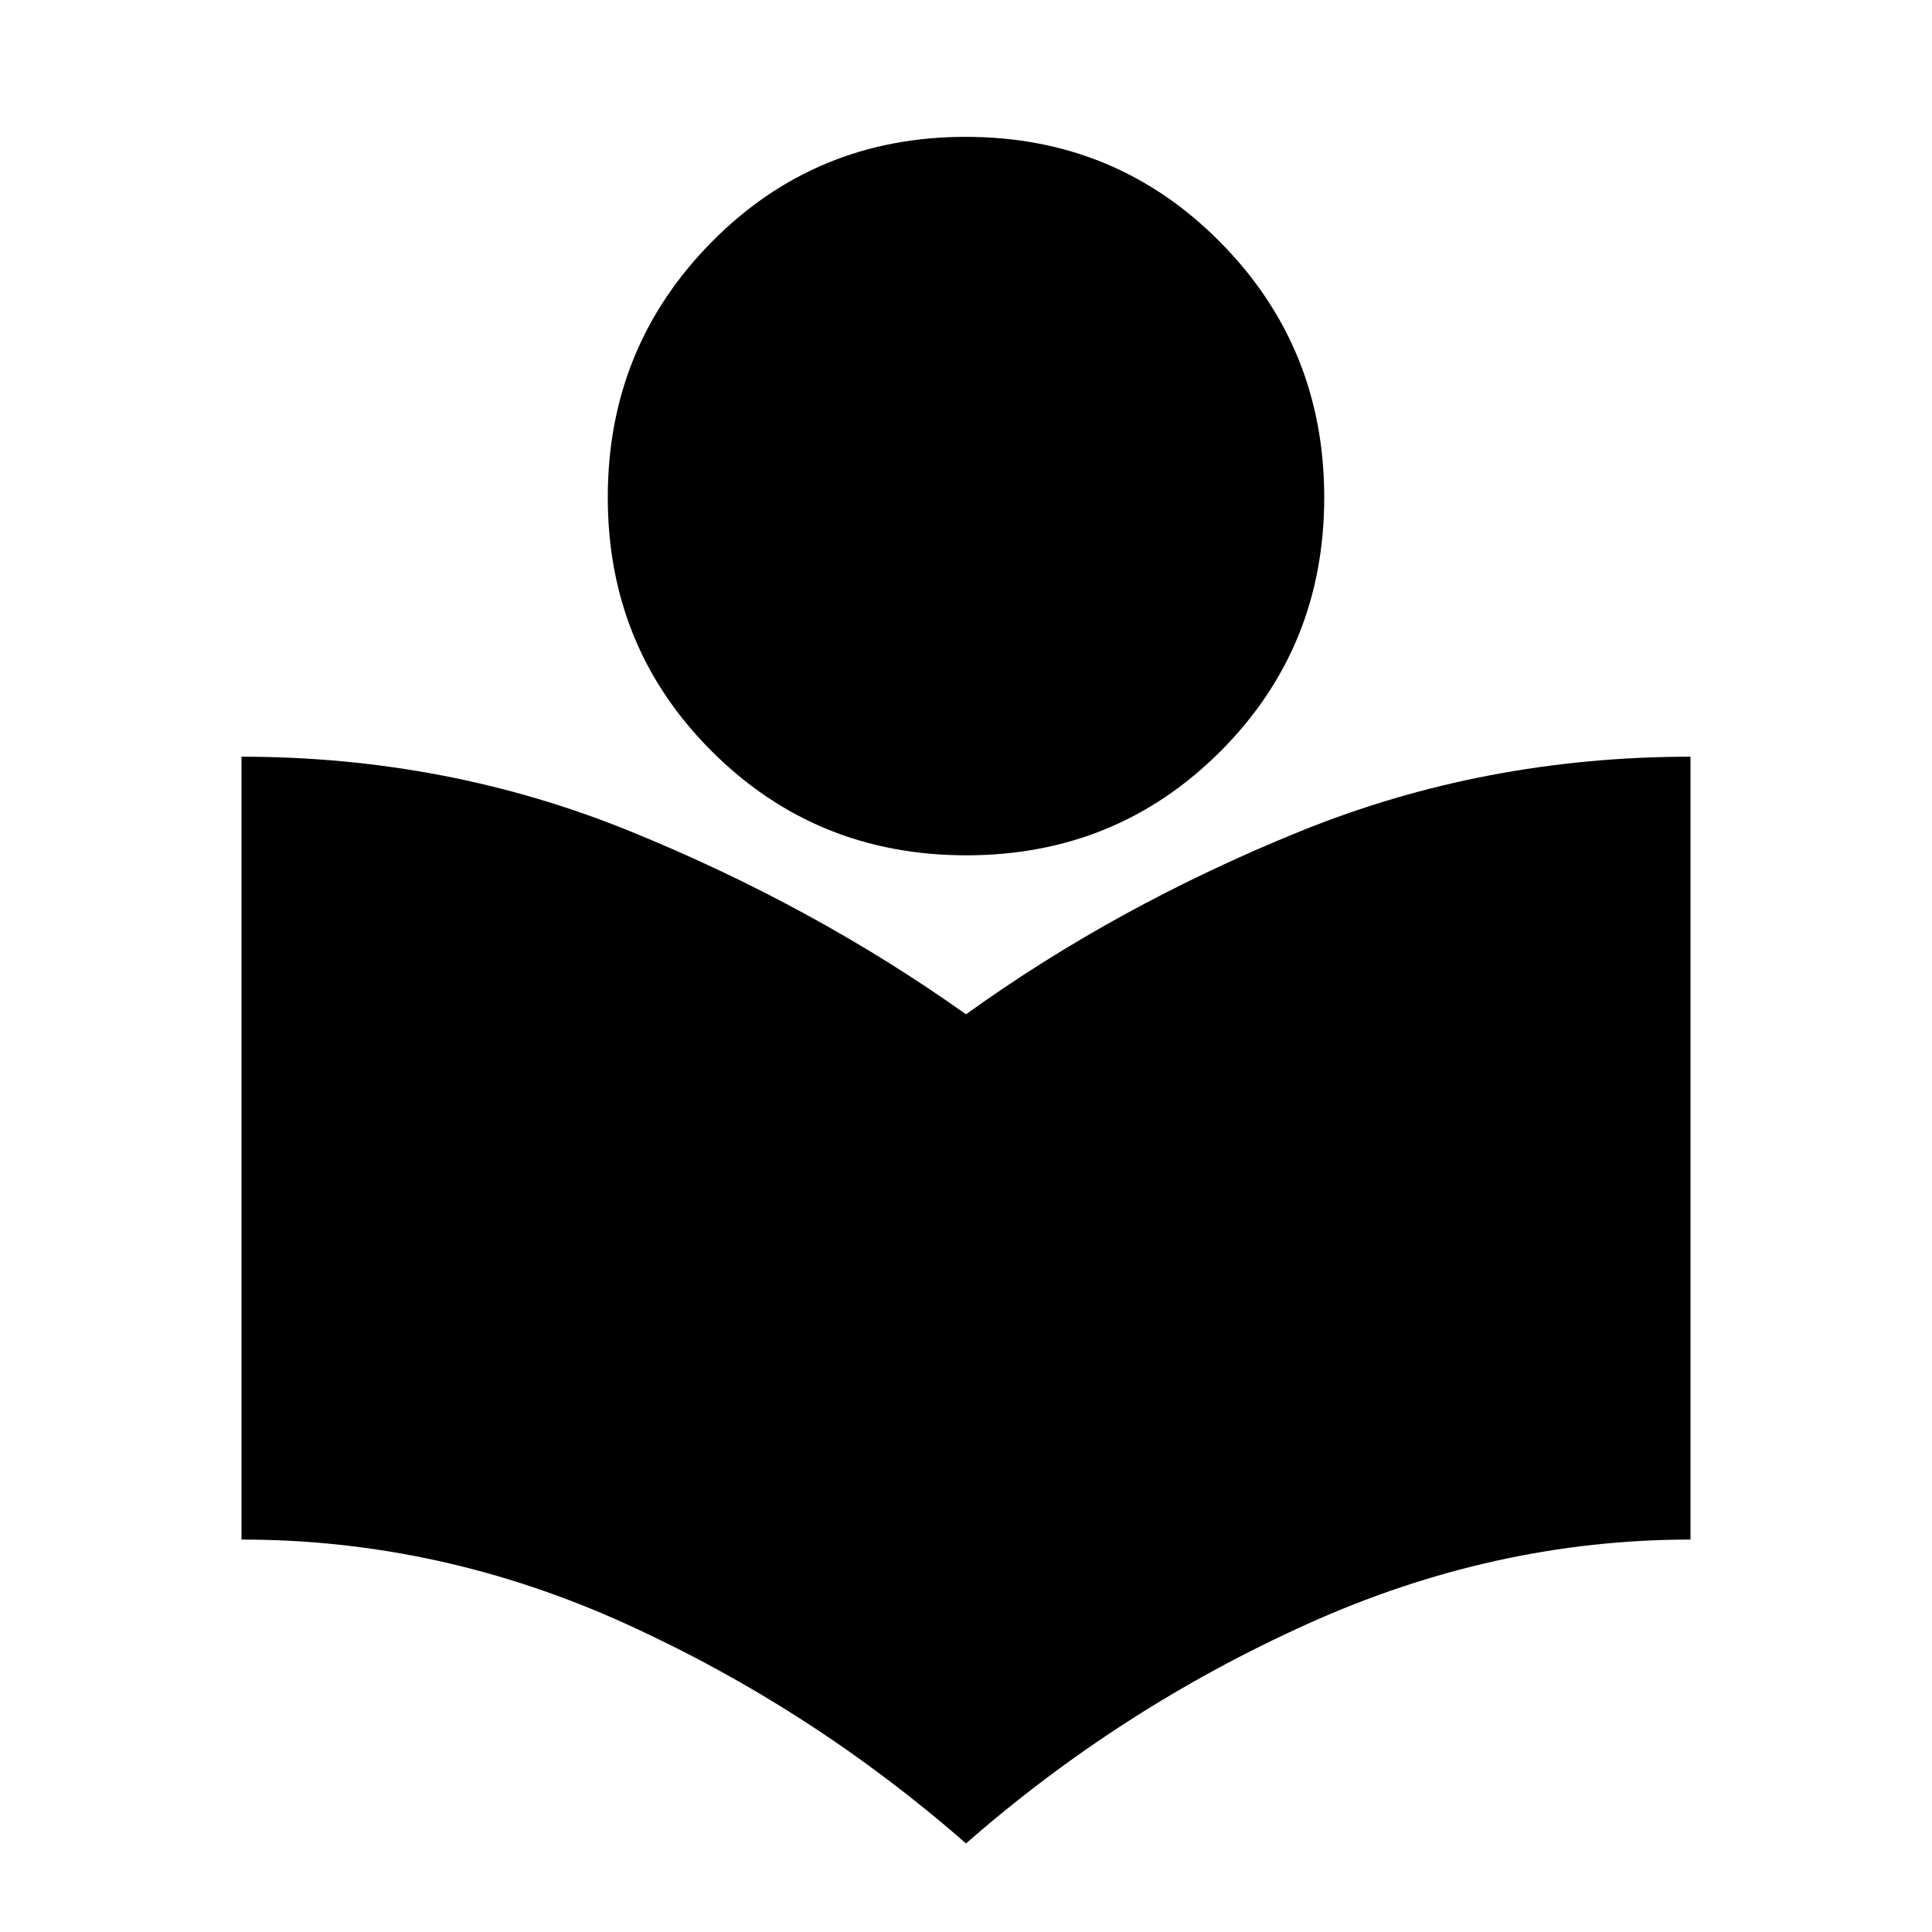 <svg xmlns="http://www.w3.org/2000/svg" height="20" viewBox="0 -960 960 960" width="20"><path d="M480-44q-76.5-67-168.75-109T120-195v-389q102 0 193 37t167 91q75-54 166.25-91T840-584v389q-97.5 0-190.5 42T480-44Zm.13-491q-74.63 0-126.38-51.62Q302-638.23 302-712.87q0-74.63 51.62-126.88Q405.23-892 479.87-892q74.63 0 126.38 52.25T658-712.87q0 74.64-51.62 126.25Q554.77-535 480.13-535Z"/></svg>